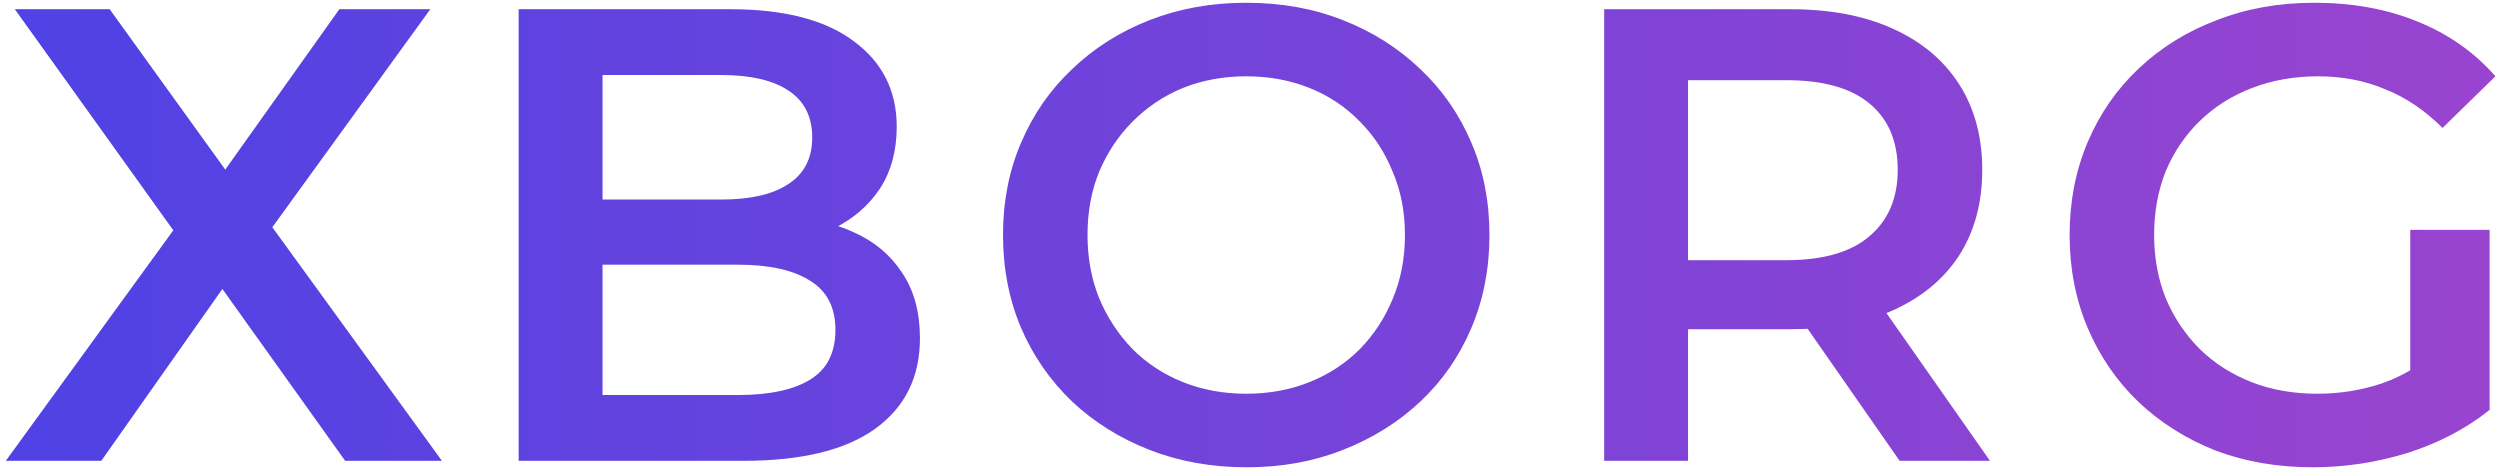 <svg width="217" height="41" viewBox="0 0 217 41" fill="none" xmlns="http://www.w3.org/2000/svg">
<path d="M0.504 40L17.024 17.264V22.752L1.288 0.8H9.52L21.224 17.04L17.864 17.096L29.456 0.8H37.352L21.728 22.36V17.096L38.36 40H29.96L17.64 22.752H20.944L8.792 40H0.504ZM45.02 40V0.8H63.388C68.092 0.8 71.676 1.733 74.14 3.6C76.604 5.429 77.836 7.893 77.836 10.992C77.836 13.083 77.35 14.875 76.38 16.368C75.409 17.824 74.102 18.963 72.46 19.784C70.854 20.568 69.1 20.96 67.196 20.96L68.204 18.944C70.406 18.944 72.385 19.355 74.14 20.176C75.894 20.96 77.276 22.117 78.284 23.648C79.329 25.179 79.852 27.083 79.852 29.36C79.852 32.72 78.564 35.333 75.988 37.2C73.412 39.067 69.585 40 64.508 40H45.02ZM52.3 34.288H64.06C66.785 34.288 68.876 33.84 70.332 32.944C71.788 32.048 72.516 30.611 72.516 28.632C72.516 26.691 71.788 25.272 70.332 24.376C68.876 23.443 66.785 22.976 64.06 22.976H51.74V17.32H62.604C65.142 17.32 67.084 16.872 68.428 15.976C69.809 15.08 70.5 13.736 70.5 11.944C70.5 10.115 69.809 8.752 68.428 7.856C67.084 6.96 65.142 6.512 62.604 6.512H52.3V34.288ZM108.229 40.56C105.168 40.56 102.349 40.056 99.773 39.048C97.197 38.04 94.957 36.64 93.053 34.848C91.149 33.019 89.674 30.891 88.629 28.464C87.584 26 87.061 23.312 87.061 20.4C87.061 17.488 87.584 14.819 88.629 12.392C89.674 9.928 91.149 7.8 93.053 6.008C94.957 4.179 97.197 2.76 99.773 1.752C102.349 0.744 105.149 0.24 108.173 0.24C111.235 0.24 114.035 0.744 116.573 1.752C119.149 2.76 121.389 4.179 123.293 6.008C125.197 7.8 126.672 9.928 127.717 12.392C128.763 14.819 129.285 17.488 129.285 20.4C129.285 23.312 128.763 26 127.717 28.464C126.672 30.928 125.197 33.056 123.293 34.848C121.389 36.64 119.149 38.04 116.573 39.048C114.035 40.056 111.253 40.56 108.229 40.56ZM108.173 34.176C110.152 34.176 111.981 33.84 113.661 33.168C115.341 32.496 116.797 31.544 118.029 30.312C119.261 29.043 120.213 27.587 120.885 25.944C121.595 24.264 121.949 22.416 121.949 20.4C121.949 18.384 121.595 16.555 120.885 14.912C120.213 13.232 119.261 11.776 118.029 10.544C116.797 9.275 115.341 8.304 113.661 7.632C111.981 6.96 110.152 6.624 108.173 6.624C106.195 6.624 104.365 6.96 102.685 7.632C101.043 8.304 99.587 9.275 98.317 10.544C97.085 11.776 96.115 13.232 95.405 14.912C94.733 16.555 94.397 18.384 94.397 20.4C94.397 22.379 94.733 24.208 95.405 25.888C96.115 27.568 97.085 29.043 98.317 30.312C99.549 31.544 101.005 32.496 102.685 33.168C104.365 33.84 106.195 34.176 108.173 34.176ZM139.242 40V0.8H155.37C158.842 0.8 161.81 1.36 164.274 2.48C166.775 3.6 168.698 5.205 170.042 7.296C171.386 9.387 172.058 11.869 172.058 14.744C172.058 17.619 171.386 20.101 170.042 22.192C168.698 24.245 166.775 25.832 164.274 26.952C161.81 28.035 158.842 28.576 155.37 28.576H143.274L146.522 25.272V40H139.242ZM164.89 40L154.978 25.776H162.762L172.73 40H164.89ZM146.522 26.056L143.274 22.584H155.034C158.244 22.584 160.652 21.893 162.258 20.512C163.9 19.131 164.722 17.208 164.722 14.744C164.722 12.243 163.9 10.32 162.258 8.976C160.652 7.632 158.244 6.96 155.034 6.96H143.274L146.522 3.376V26.056ZM200.755 40.56C197.693 40.56 194.875 40.075 192.299 39.104C189.76 38.096 187.539 36.696 185.635 34.904C183.731 33.075 182.256 30.928 181.211 28.464C180.165 26 179.643 23.312 179.643 20.4C179.643 17.488 180.165 14.8 181.211 12.336C182.256 9.872 183.731 7.744 185.635 5.952C187.576 4.123 189.835 2.723 192.411 1.752C194.987 0.744 197.805 0.24 200.867 0.24C204.189 0.24 207.176 0.781 209.827 1.864C212.515 2.947 214.773 4.533 216.603 6.624L212.011 11.104C210.48 9.573 208.819 8.453 207.027 7.744C205.272 6.997 203.331 6.624 201.203 6.624C199.149 6.624 197.245 6.96 195.491 7.632C193.736 8.304 192.224 9.256 190.955 10.488C189.685 11.72 188.696 13.176 187.987 14.856C187.315 16.536 186.979 18.384 186.979 20.4C186.979 22.379 187.315 24.208 187.987 25.888C188.696 27.568 189.685 29.043 190.955 30.312C192.224 31.544 193.717 32.496 195.435 33.168C197.152 33.84 199.056 34.176 201.147 34.176C203.088 34.176 204.955 33.877 206.747 33.28C208.576 32.645 210.312 31.6 211.955 30.144L216.099 35.576C214.045 37.219 211.656 38.469 208.931 39.328C206.243 40.149 203.517 40.56 200.755 40.56ZM209.211 34.624V19.952H216.099V35.576L209.211 34.624Z" fill="url(#paint0_linear_102_75)"/>
<defs>
<linearGradient id="paint0_linear_102_75" x1="-1.02911e-07" y1="20" x2="221" y2="20" gradientUnits="userSpaceOnUse">
<stop stop-color="#4F42E4"/>
<stop offset="1" stop-color="#9A44CF"/>
</linearGradient>
</defs>
</svg>
